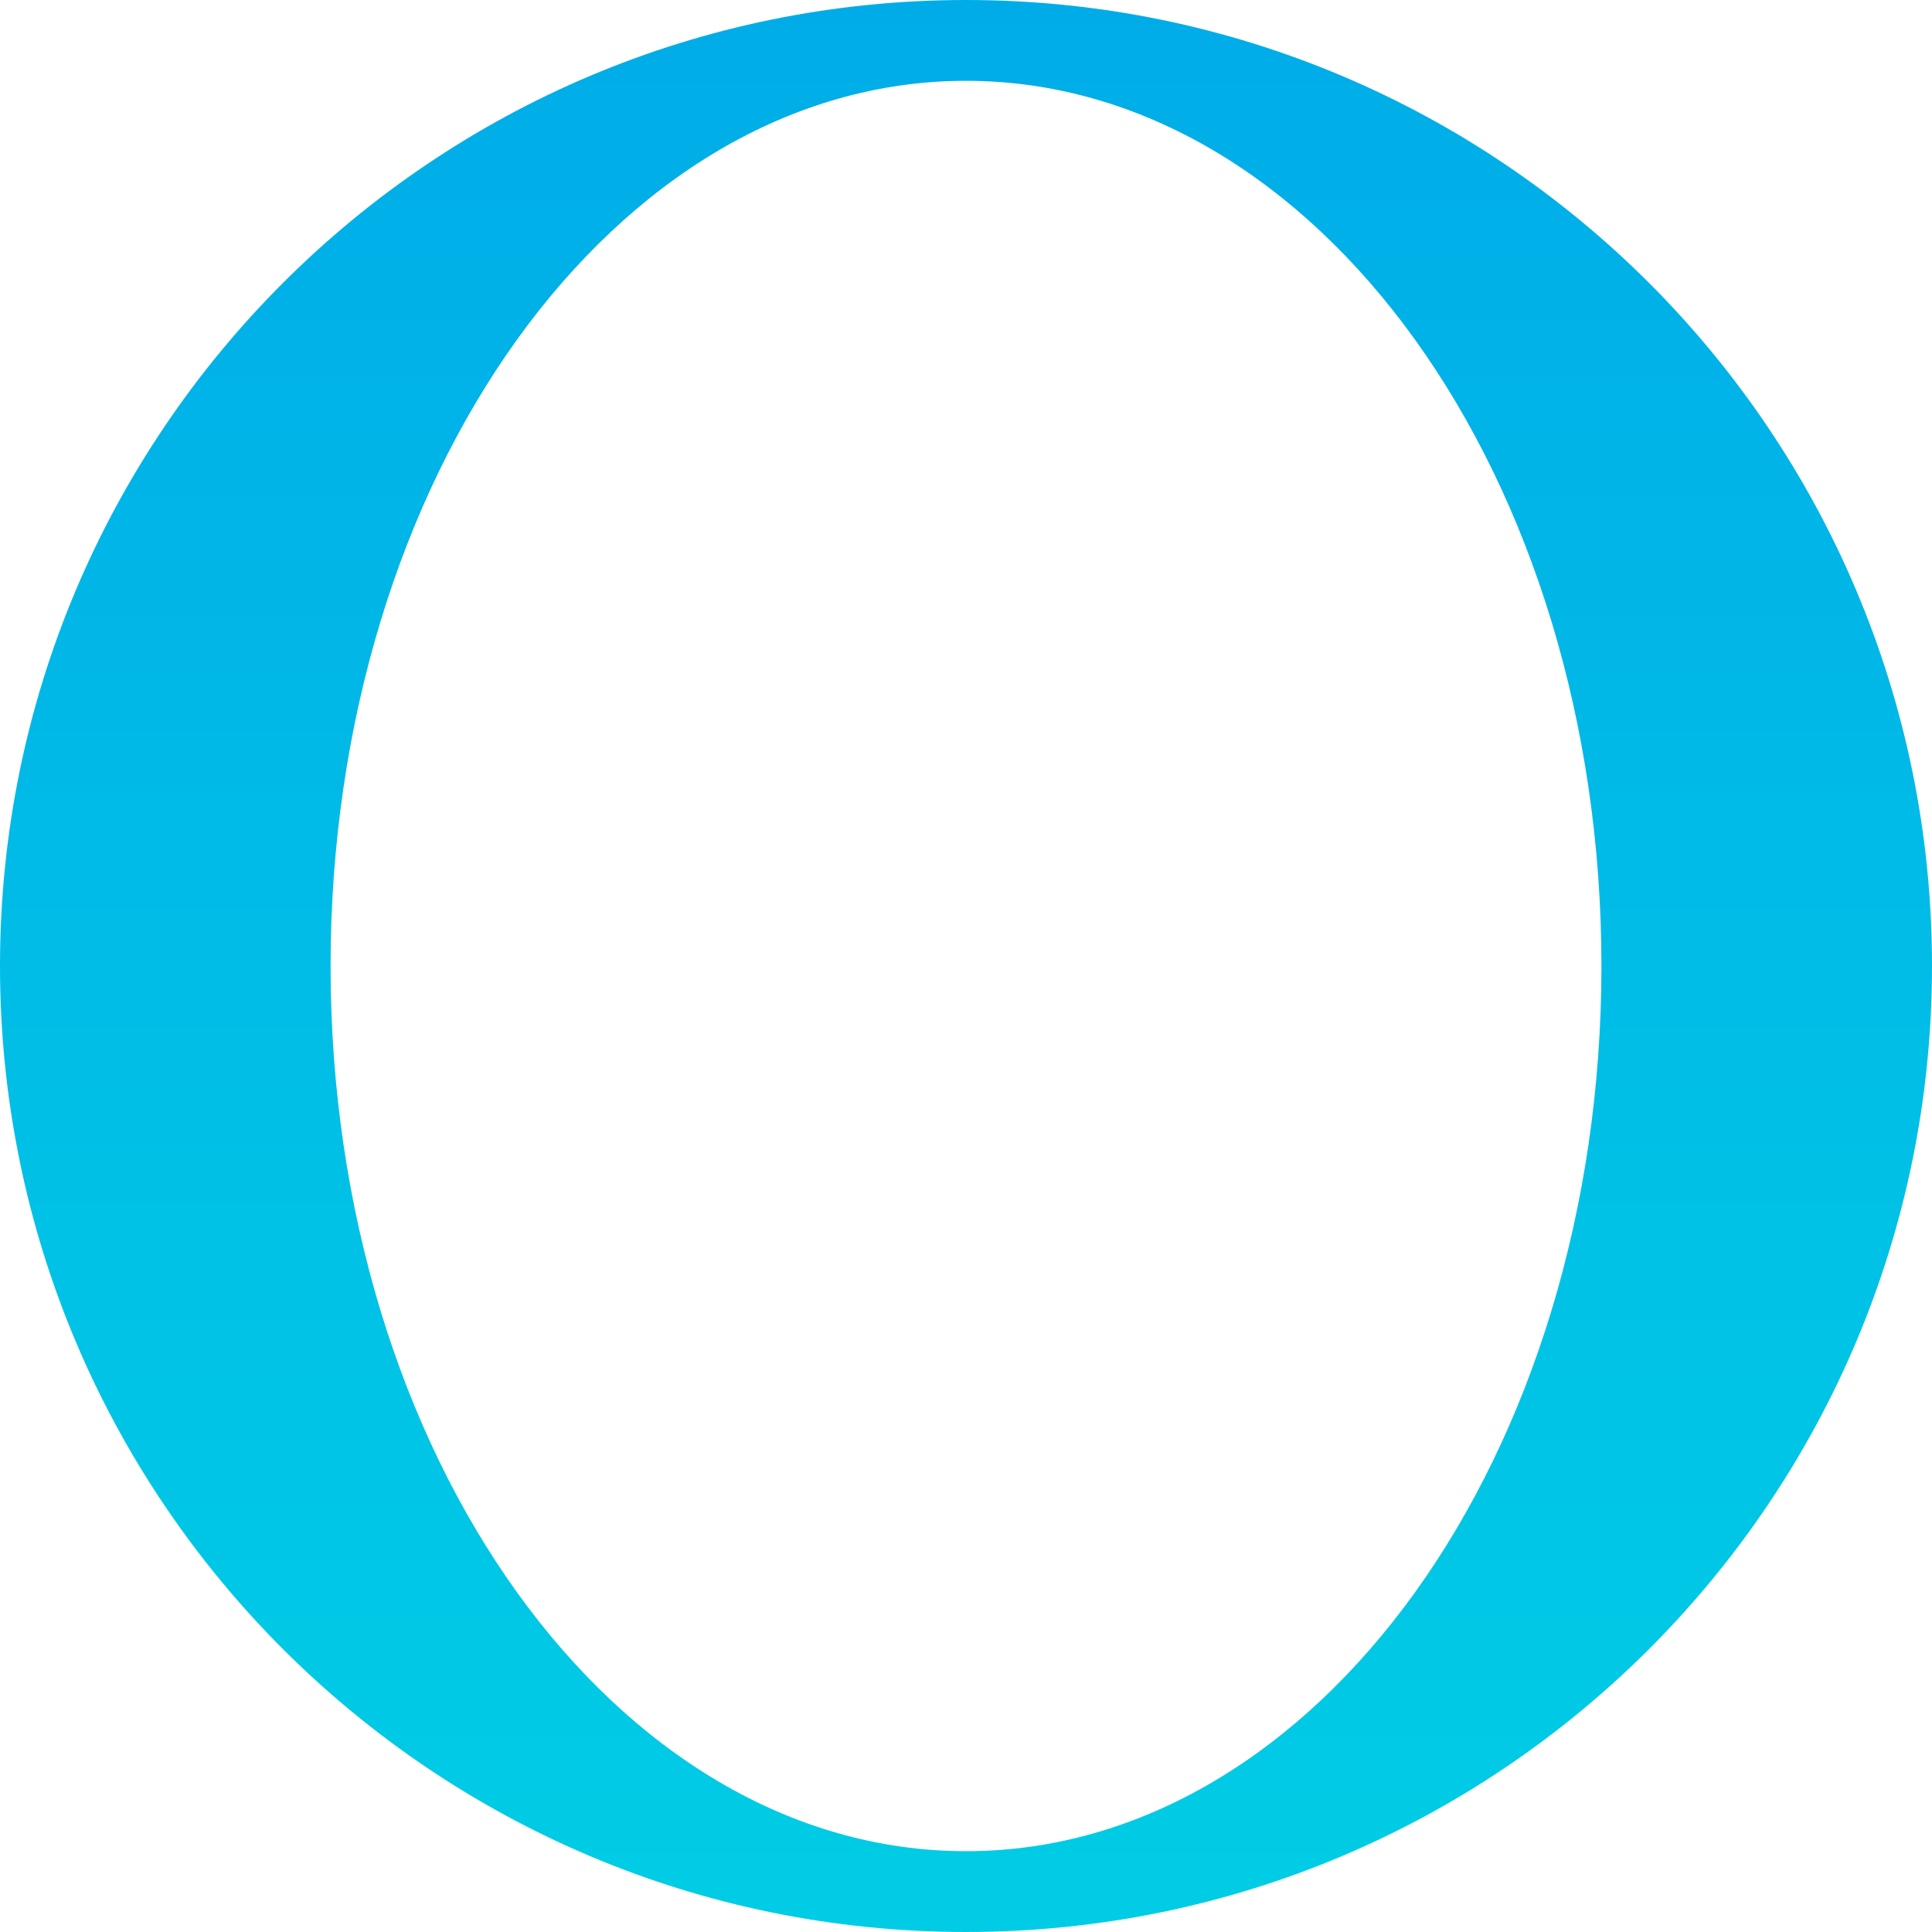<svg width="263" height="263" viewBox="0 0 263 263" fill="none" xmlns="http://www.w3.org/2000/svg">
<path fill-rule="evenodd" clip-rule="evenodd" d="M131.5 263C204.125 263 263 204.125 263 131.5C263 58.875 204.125 0 131.5 0C58.875 0 0 58.875 0 131.5C0 204.125 58.875 263 131.5 263ZM131.5 252C179.273 252 218 198.05 218 131.5C218 64.95 179.273 11 131.5 11C83.727 11 45 64.95 45 131.5C45 198.05 83.727 252 131.5 252Z" fill="url(#paint0_linear_20_66)"/>
<defs>
<linearGradient id="paint0_linear_20_66" x1="132" y1="650" x2="132" y2="-57" gradientUnits="userSpaceOnUse">
<stop stop-color="#00FDE0"/>
<stop offset="1" stop-color="#00A5E9"/>
<stop offset="1" stop-color="#00A8E9" stop-opacity="0.036"/>
<stop offset="1" stop-color="#00A7E9" stop-opacity="0.026"/>
<stop offset="1" stop-color="#00A6E9" stop-opacity="0.01"/>
<stop offset="1" stop-color="#00A5E9" stop-opacity="0"/>
<stop offset="1" stop-color="#00A5E9" stop-opacity="0"/>
</linearGradient>
</defs>
</svg>
